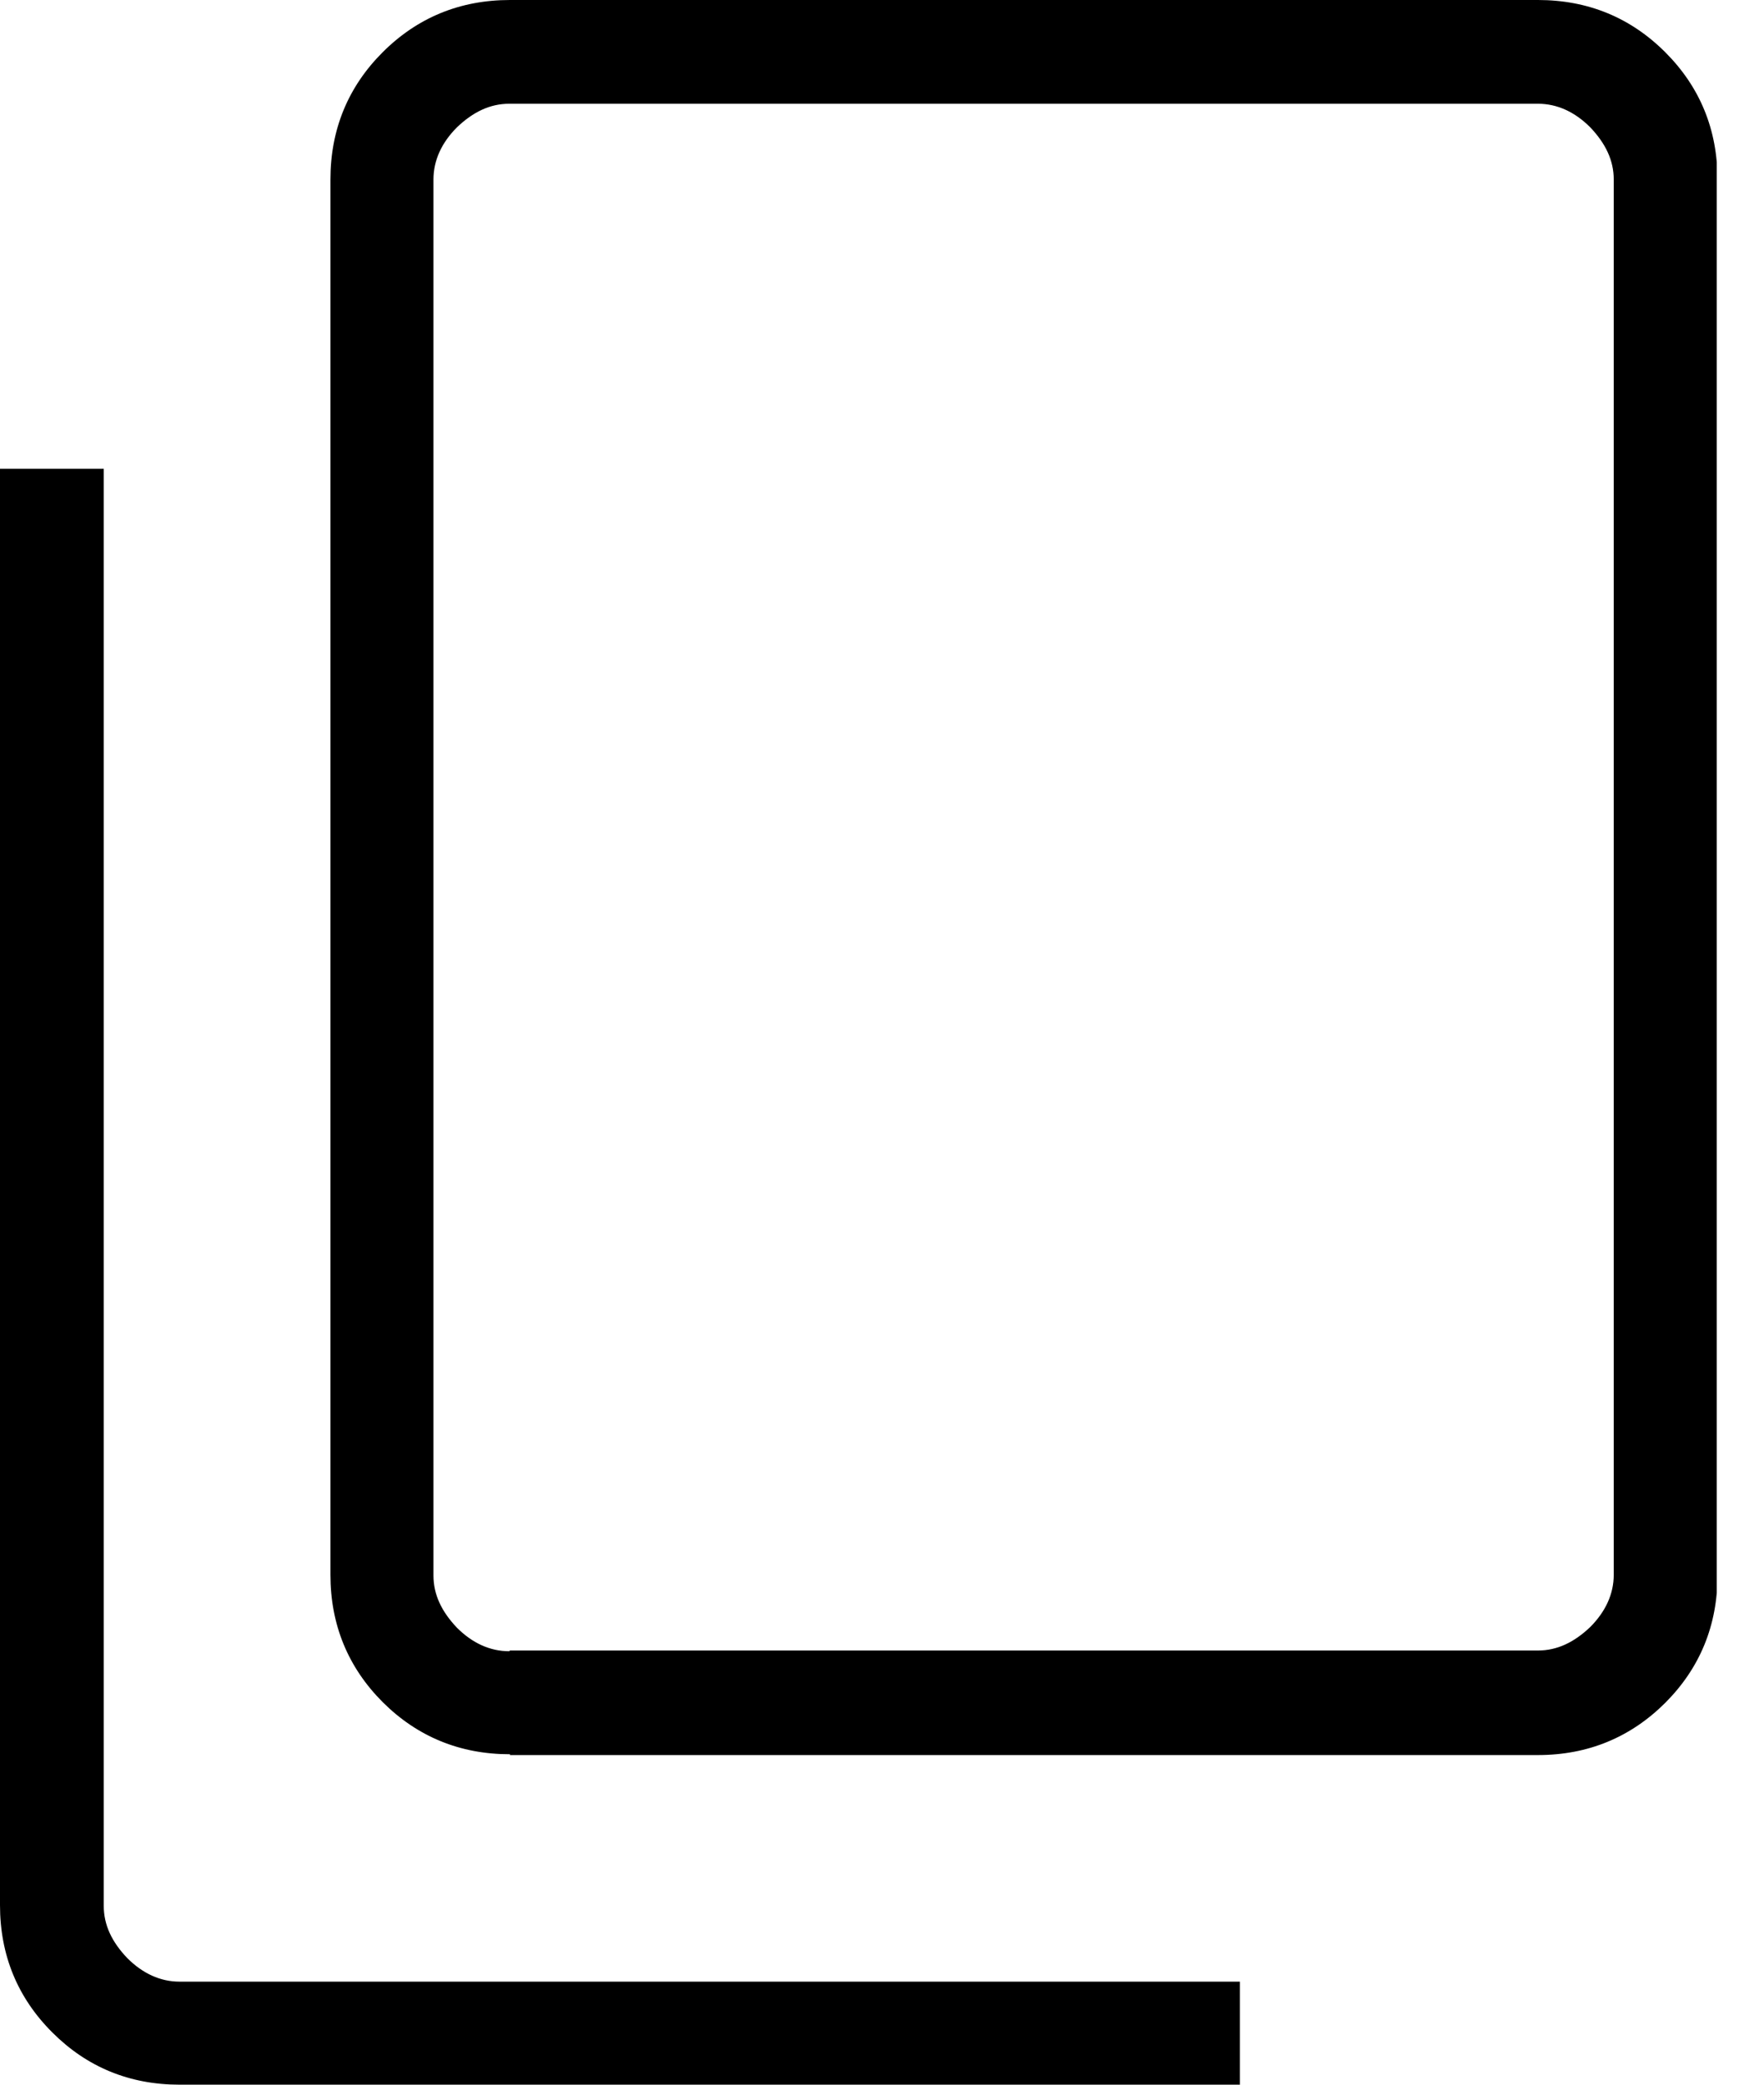 <svg width="22" height="26" viewBox="0 0 22 26" fill="none" xmlns="http://www.w3.org/2000/svg">
<g clip-path="url(#clip0_2_490)">
<path d="M2.239 26C1.615 26 1.083 25.78 0.652 25.348C0.22 24.917 0 24.385 0 23.761V5.846H1.294V23.77C1.294 24.009 1.395 24.22 1.588 24.422C1.78 24.614 2.001 24.715 2.239 24.715H15.464V26.009H2.239V26ZM6.36 21.879C5.736 21.879 5.204 21.659 4.772 21.228C4.341 20.796 4.121 20.264 4.121 19.64V2.239C4.121 1.615 4.341 1.083 4.772 0.652C5.204 0.22 5.736 0 6.36 0H19.181C19.805 0 20.337 0.22 20.769 0.652C21.2 1.083 21.42 1.615 21.42 2.239V19.649C21.42 20.273 21.2 20.805 20.769 21.237C20.337 21.668 19.805 21.889 19.181 21.889H6.36V21.879ZM6.36 20.585H19.181C19.42 20.585 19.631 20.484 19.833 20.292C20.025 20.099 20.126 19.879 20.126 19.64V2.239C20.126 2.001 20.025 1.79 19.833 1.588C19.64 1.395 19.42 1.294 19.181 1.294H6.351C6.112 1.294 5.901 1.395 5.699 1.588C5.507 1.78 5.406 2.001 5.406 2.239V19.649C5.406 19.888 5.507 20.099 5.699 20.301C5.892 20.494 6.112 20.594 6.351 20.594L6.36 20.585ZM5.415 20.585V1.294V20.594V20.585Z" fill="black"/>
</g>
<defs>
<clipPath id="clip0_2_490">
<rect width="21.411" height="26" fill="white"/>
</clipPath>
</defs>
</svg>
